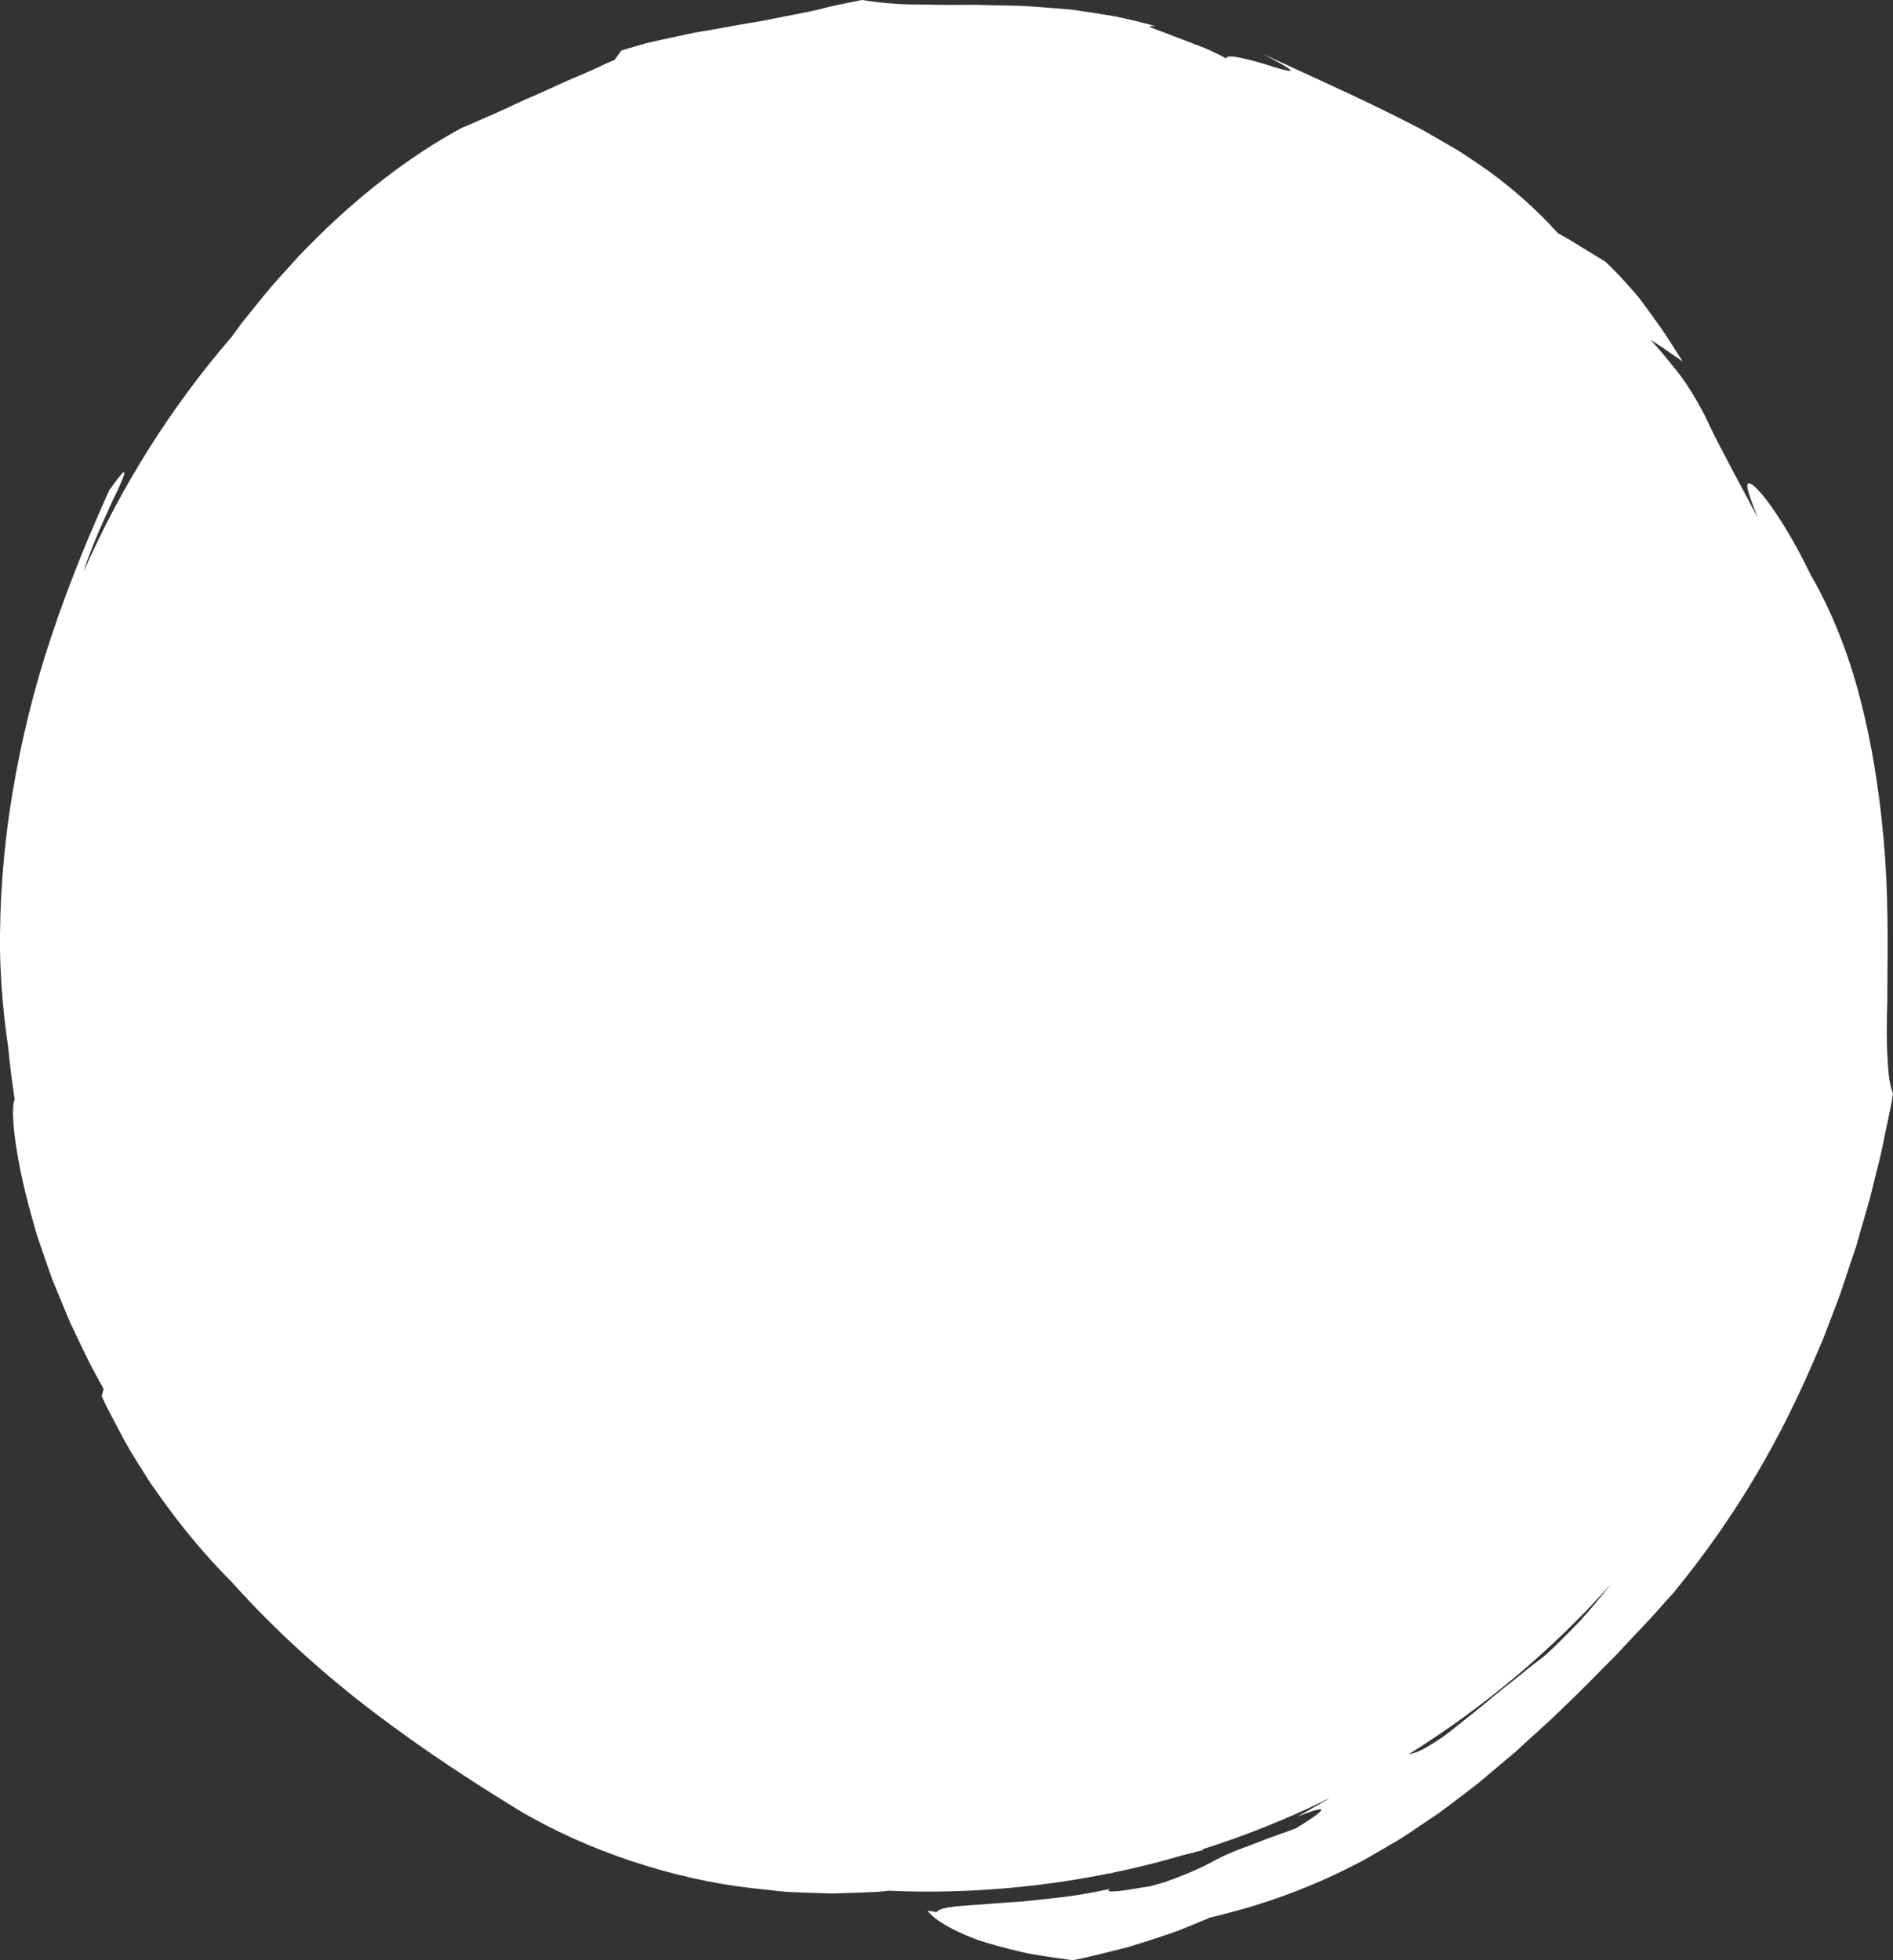 <svg width="28" height="29" viewBox="0 0 28 29" fill="none" xmlns="http://www.w3.org/2000/svg">
<rect x="0" y="0" width="28" height="29" fill="#333333" stroke="none"/>
<path d="M27.918 15.643C27.906 15.416 27.904 15.144 27.916 14.84C27.916 14.231 27.938 13.488 27.884 12.704C27.83 11.922 27.712 11.103 27.521 10.364C27.335 9.622 27.056 8.972 26.783 8.506C26.47 7.856 26.154 7.396 25.981 7.225C25.893 7.139 25.844 7.123 25.845 7.19C25.845 7.255 25.899 7.402 25.997 7.653C25.541 6.798 25.369 6.48 25.234 6.182C25.159 6.038 25.087 5.903 24.972 5.724C24.916 5.633 24.841 5.537 24.75 5.422C24.657 5.309 24.552 5.174 24.412 5.026C24.576 5.127 24.729 5.24 24.89 5.349C24.816 5.235 24.741 5.116 24.663 4.993C24.583 4.872 24.496 4.751 24.405 4.625C24.359 4.562 24.312 4.498 24.265 4.434C24.216 4.37 24.161 4.31 24.106 4.247C23.996 4.123 23.879 3.996 23.748 3.873L23.397 3.658C23.28 3.586 23.166 3.515 23.045 3.451C22.716 3.087 22.384 2.801 22.054 2.556C21.886 2.437 21.722 2.323 21.554 2.219C21.385 2.119 21.215 2.022 21.045 1.925C20.351 1.558 19.625 1.233 18.67 0.794C19.28 1.11 19.123 1.075 18.829 0.987C18.537 0.891 18.096 0.776 18.145 0.87C18.076 0.828 17.952 0.768 17.809 0.706C17.665 0.65 17.503 0.589 17.363 0.536C17.292 0.509 17.228 0.484 17.173 0.463C17.118 0.444 17.074 0.427 17.045 0.414C16.987 0.388 16.992 0.376 17.1 0.388C16.887 0.332 16.675 0.277 16.464 0.237C16.252 0.201 16.042 0.17 15.836 0.141C15.629 0.124 15.426 0.108 15.228 0.093C15.03 0.08 14.836 0.083 14.649 0.076C14.556 0.076 14.464 0.069 14.374 0.071C14.284 0.072 14.195 0.072 14.108 0.073C14.021 0.072 13.936 0.072 13.853 0.071C13.77 0.068 13.688 0.066 13.609 0.067C13.29 0.069 13.002 0.04 12.748 0C12.535 0.046 12.323 0.08 12.114 0.14C11.845 0.202 11.589 0.243 11.342 0.296C11.219 0.32 11.097 0.34 10.976 0.359C10.856 0.38 10.737 0.402 10.619 0.424C10.499 0.445 10.382 0.465 10.263 0.485C10.146 0.511 10.029 0.536 9.91 0.561C9.792 0.587 9.673 0.611 9.552 0.641C9.434 0.675 9.314 0.709 9.192 0.746L9.092 0.885C9.054 0.902 9.014 0.92 8.971 0.937C8.93 0.957 8.887 0.977 8.842 0.998C8.752 1.039 8.656 1.081 8.557 1.124C8.355 1.206 8.146 1.309 7.934 1.401C7.721 1.489 7.518 1.594 7.327 1.676C7.136 1.757 6.969 1.838 6.831 1.891C6.054 2.31 5.26 2.928 4.561 3.644C4.472 3.73 4.388 3.824 4.303 3.917C4.22 4.01 4.136 4.103 4.053 4.195C3.89 4.384 3.738 4.58 3.584 4.768C3.532 4.84 3.481 4.91 3.429 4.98C2.539 6.012 1.798 7.181 1.24 8.45C1.277 8.307 1.426 7.93 1.579 7.6C1.632 7.473 1.69 7.357 1.737 7.259C1.782 7.16 1.817 7.08 1.832 7.033C1.861 6.938 1.812 6.975 1.615 7.255C1.31 7.93 1.014 8.651 0.762 9.407C0.509 10.161 0.313 10.953 0.182 11.748C0.05 12.543 -0.01 13.343 0.001 14.107C0.013 14.583 0.054 15.045 0.12 15.483C0.145 15.748 0.178 16.009 0.218 16.268C0.145 16.403 0.227 17.145 0.466 17.988C0.502 18.109 0.531 18.235 0.575 18.357C0.618 18.481 0.661 18.605 0.703 18.729C0.725 18.791 0.746 18.853 0.768 18.914C0.793 18.974 0.817 19.035 0.842 19.095C0.891 19.214 0.939 19.331 0.987 19.446C1.031 19.561 1.087 19.669 1.136 19.774C1.186 19.878 1.234 19.979 1.28 20.073C1.371 20.262 1.464 20.42 1.533 20.551L1.504 20.653C1.555 20.77 1.612 20.879 1.669 20.986C1.725 21.093 1.781 21.199 1.837 21.305C1.952 21.515 2.084 21.716 2.222 21.936C2.518 22.36 2.868 22.842 3.436 23.414C4.078 24.131 4.79 24.768 5.517 25.322C6.244 25.876 6.978 26.354 7.674 26.781C8.708 27.396 9.986 27.806 11.117 27.933C11.259 27.949 11.397 27.963 11.533 27.979C11.668 27.994 11.802 27.994 11.93 28.001C12.059 28.005 12.184 28.009 12.305 28.013C12.426 28.009 12.542 28.006 12.654 28.002C12.765 27.997 12.872 27.993 12.973 27.989C13.032 27.985 13.088 27.979 13.143 27.972C13.333 27.98 13.522 27.985 13.714 27.985C14.641 27.985 15.545 27.891 16.42 27.713C16.412 27.716 16.405 27.72 16.397 27.723C16.42 27.716 16.444 27.71 16.467 27.704C16.817 27.632 17.162 27.545 17.501 27.445C17.6 27.42 17.699 27.395 17.799 27.37L17.78 27.361C18.431 27.155 19.061 26.901 19.667 26.602C19.653 26.611 19.637 26.621 19.623 26.63L19.479 26.712L19.189 26.876C19.899 26.595 19.355 26.934 19.168 27.049C18.987 27.118 18.832 27.168 18.703 27.218C18.574 27.266 18.468 27.311 18.375 27.343C18.192 27.411 18.074 27.467 17.969 27.523C17.864 27.58 17.767 27.63 17.628 27.69C17.558 27.72 17.477 27.754 17.378 27.79C17.328 27.808 17.275 27.828 17.215 27.849C17.155 27.867 17.09 27.884 17.019 27.904C16.886 27.924 16.694 27.959 16.559 27.976C16.422 27.989 16.341 27.985 16.428 27.943C16.258 27.98 16.017 28.028 15.749 28.063C15.615 28.078 15.474 28.093 15.332 28.109C15.262 28.116 15.191 28.124 15.12 28.132C15.05 28.136 14.979 28.141 14.91 28.145C14.635 28.165 14.379 28.184 14.188 28.199C13.998 28.217 13.871 28.245 13.856 28.288C13.795 28.281 13.773 28.274 13.718 28.267C13.835 28.416 14.093 28.562 14.464 28.701C14.649 28.762 14.862 28.82 15.098 28.875C15.217 28.905 15.34 28.923 15.468 28.943C15.597 28.963 15.731 28.982 15.869 29C16.062 28.965 16.249 28.914 16.432 28.87C16.523 28.846 16.613 28.824 16.702 28.801C16.79 28.773 16.876 28.746 16.961 28.72C17.131 28.663 17.296 28.613 17.453 28.553C17.609 28.49 17.76 28.428 17.903 28.367C18.719 28.178 19.412 27.909 20.023 27.596C20.177 27.52 20.322 27.432 20.467 27.349C20.539 27.307 20.61 27.266 20.68 27.224C20.751 27.182 20.818 27.135 20.886 27.091C21.02 27 21.154 26.91 21.287 26.82C21.416 26.725 21.543 26.628 21.67 26.531L21.86 26.385C21.922 26.334 21.983 26.282 22.044 26.23C22.167 26.127 22.291 26.023 22.416 25.917C22.655 25.693 22.909 25.478 23.154 25.232C23.407 24.996 23.655 24.733 23.924 24.465C24.053 24.325 24.187 24.182 24.326 24.036C24.465 23.891 24.599 23.732 24.745 23.574C25.716 22.393 26.36 21.236 26.863 20.05L26.959 19.828C26.99 19.754 27.016 19.678 27.046 19.602C27.104 19.452 27.16 19.3 27.218 19.148C27.269 18.995 27.32 18.84 27.372 18.685C27.398 18.608 27.424 18.53 27.451 18.452C27.473 18.373 27.497 18.293 27.519 18.213C27.565 18.053 27.613 17.893 27.658 17.73C27.699 17.566 27.74 17.399 27.782 17.231C27.827 17.063 27.858 16.89 27.895 16.715C27.93 16.54 27.974 16.364 28 16.181C27.951 16.052 27.926 15.87 27.921 15.643H27.918ZM23.109 24.247C23.016 24.34 22.922 24.434 22.815 24.522C22.682 24.621 22.557 24.72 22.44 24.818C22.32 24.912 22.206 25.002 22.099 25.09C21.888 25.271 21.69 25.422 21.521 25.558C21.354 25.697 21.199 25.794 21.073 25.865C20.984 25.913 20.906 25.943 20.839 25.951C21.951 25.258 22.959 24.41 23.831 23.433C23.689 23.612 23.539 23.793 23.376 23.975C23.29 24.065 23.2 24.156 23.107 24.248L23.109 24.247Z" fill="white"/>
</svg>
